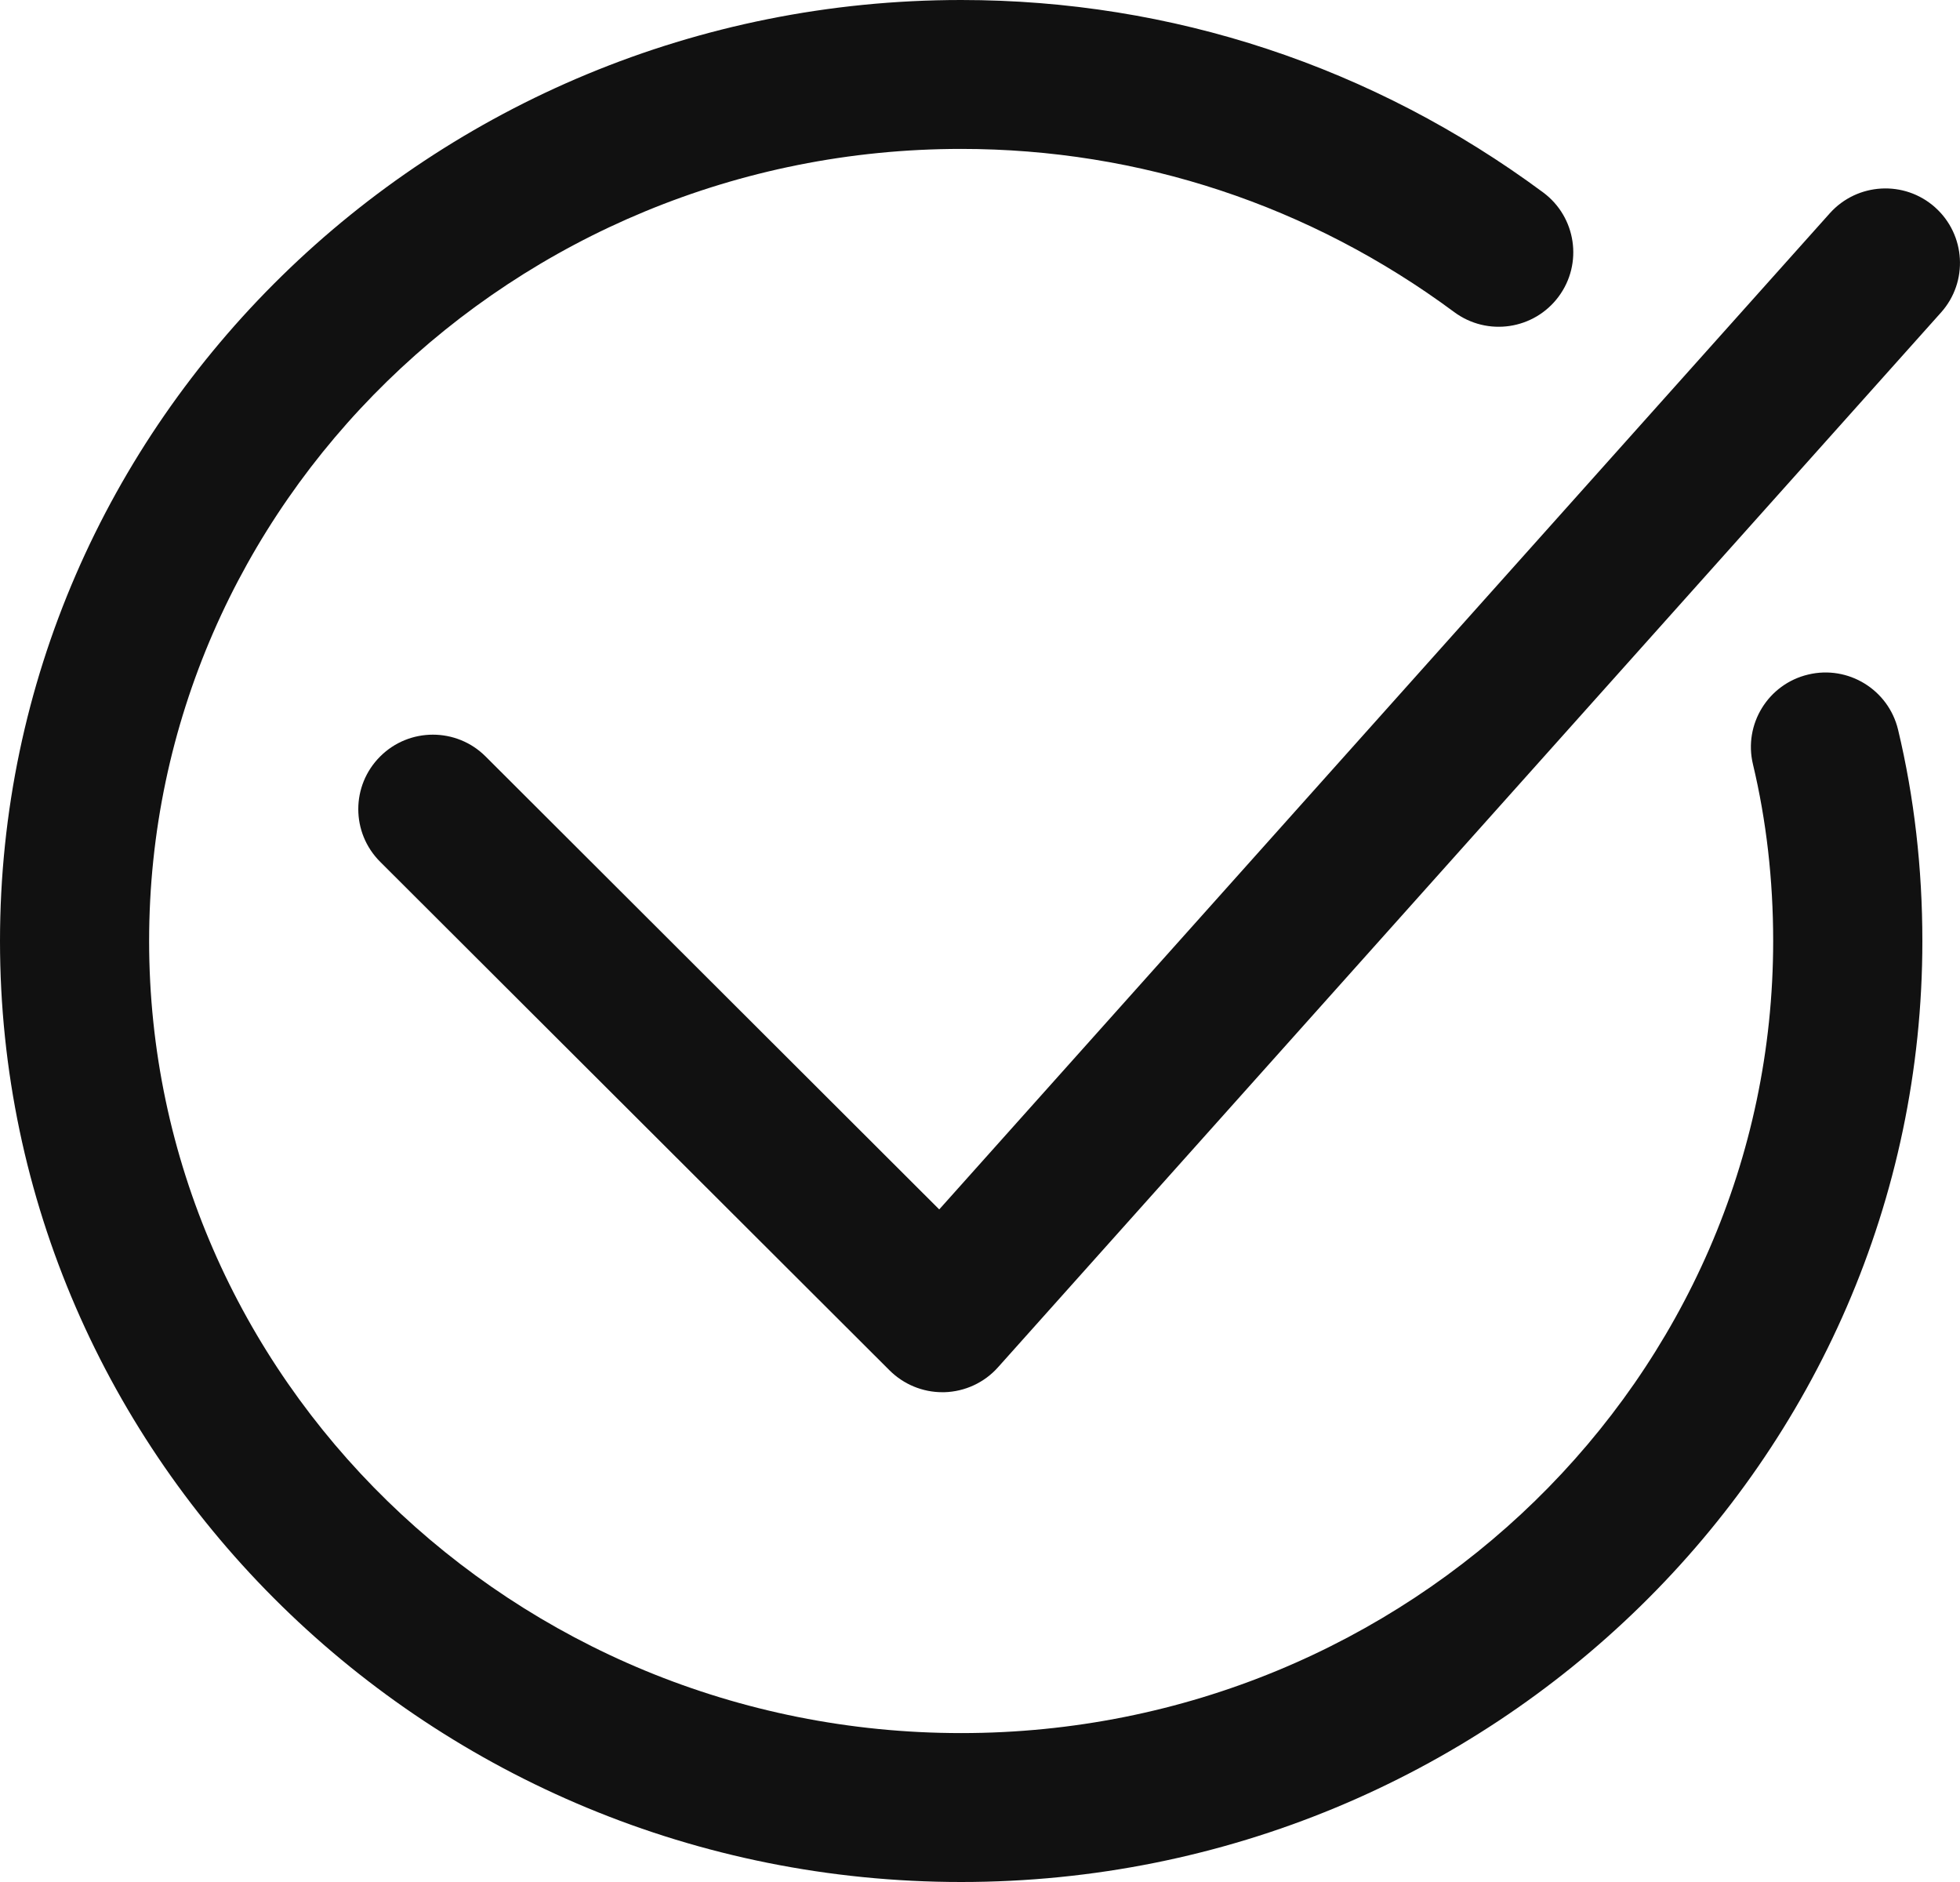 <svg width="25" height="24" viewBox="0 0 25 24" fill="none" xmlns="http://www.w3.org/2000/svg">
<g clip-path="url(#clip0_253_146)">
<path d="M12.26 24C5.5 24 0 18.617 0 12.001C0 5.383 5.5 0 12.26 0C14.948 0 17.515 0.849 19.683 2.454C20.105 2.767 20.193 3.362 19.88 3.783C19.567 4.204 18.972 4.293 18.549 3.98C16.711 2.619 14.536 1.899 12.26 1.899C6.549 1.899 1.902 6.431 1.902 12C1.902 17.57 6.549 22.101 12.26 22.101C17.971 22.101 22.617 17.57 22.617 12C22.617 11.22 22.53 10.462 22.359 9.746C22.237 9.236 22.553 8.723 23.064 8.602C23.573 8.48 24.087 8.794 24.21 9.305C24.416 10.165 24.52 11.072 24.52 12.001C24.52 18.617 19.02 24 12.26 24Z" fill="#111111"/>
<path d="M12.019 17.754C11.768 17.754 11.526 17.654 11.347 17.476L4.849 10.99C4.477 10.619 4.477 10.018 4.849 9.647C5.22 9.276 5.823 9.276 6.194 9.647L11.98 15.423L23.339 2.72C23.689 2.329 24.291 2.295 24.682 2.644C25.074 2.994 25.108 3.594 24.758 3.985L12.729 17.437C12.555 17.632 12.308 17.746 12.047 17.754C12.037 17.754 12.028 17.754 12.019 17.754Z" fill="#111111"/>
</g>
<defs>
<clipPath id="clip0_253_146">
<rect width="25" height="24" fill="white"/>
</clipPath>
</defs>
</svg>
